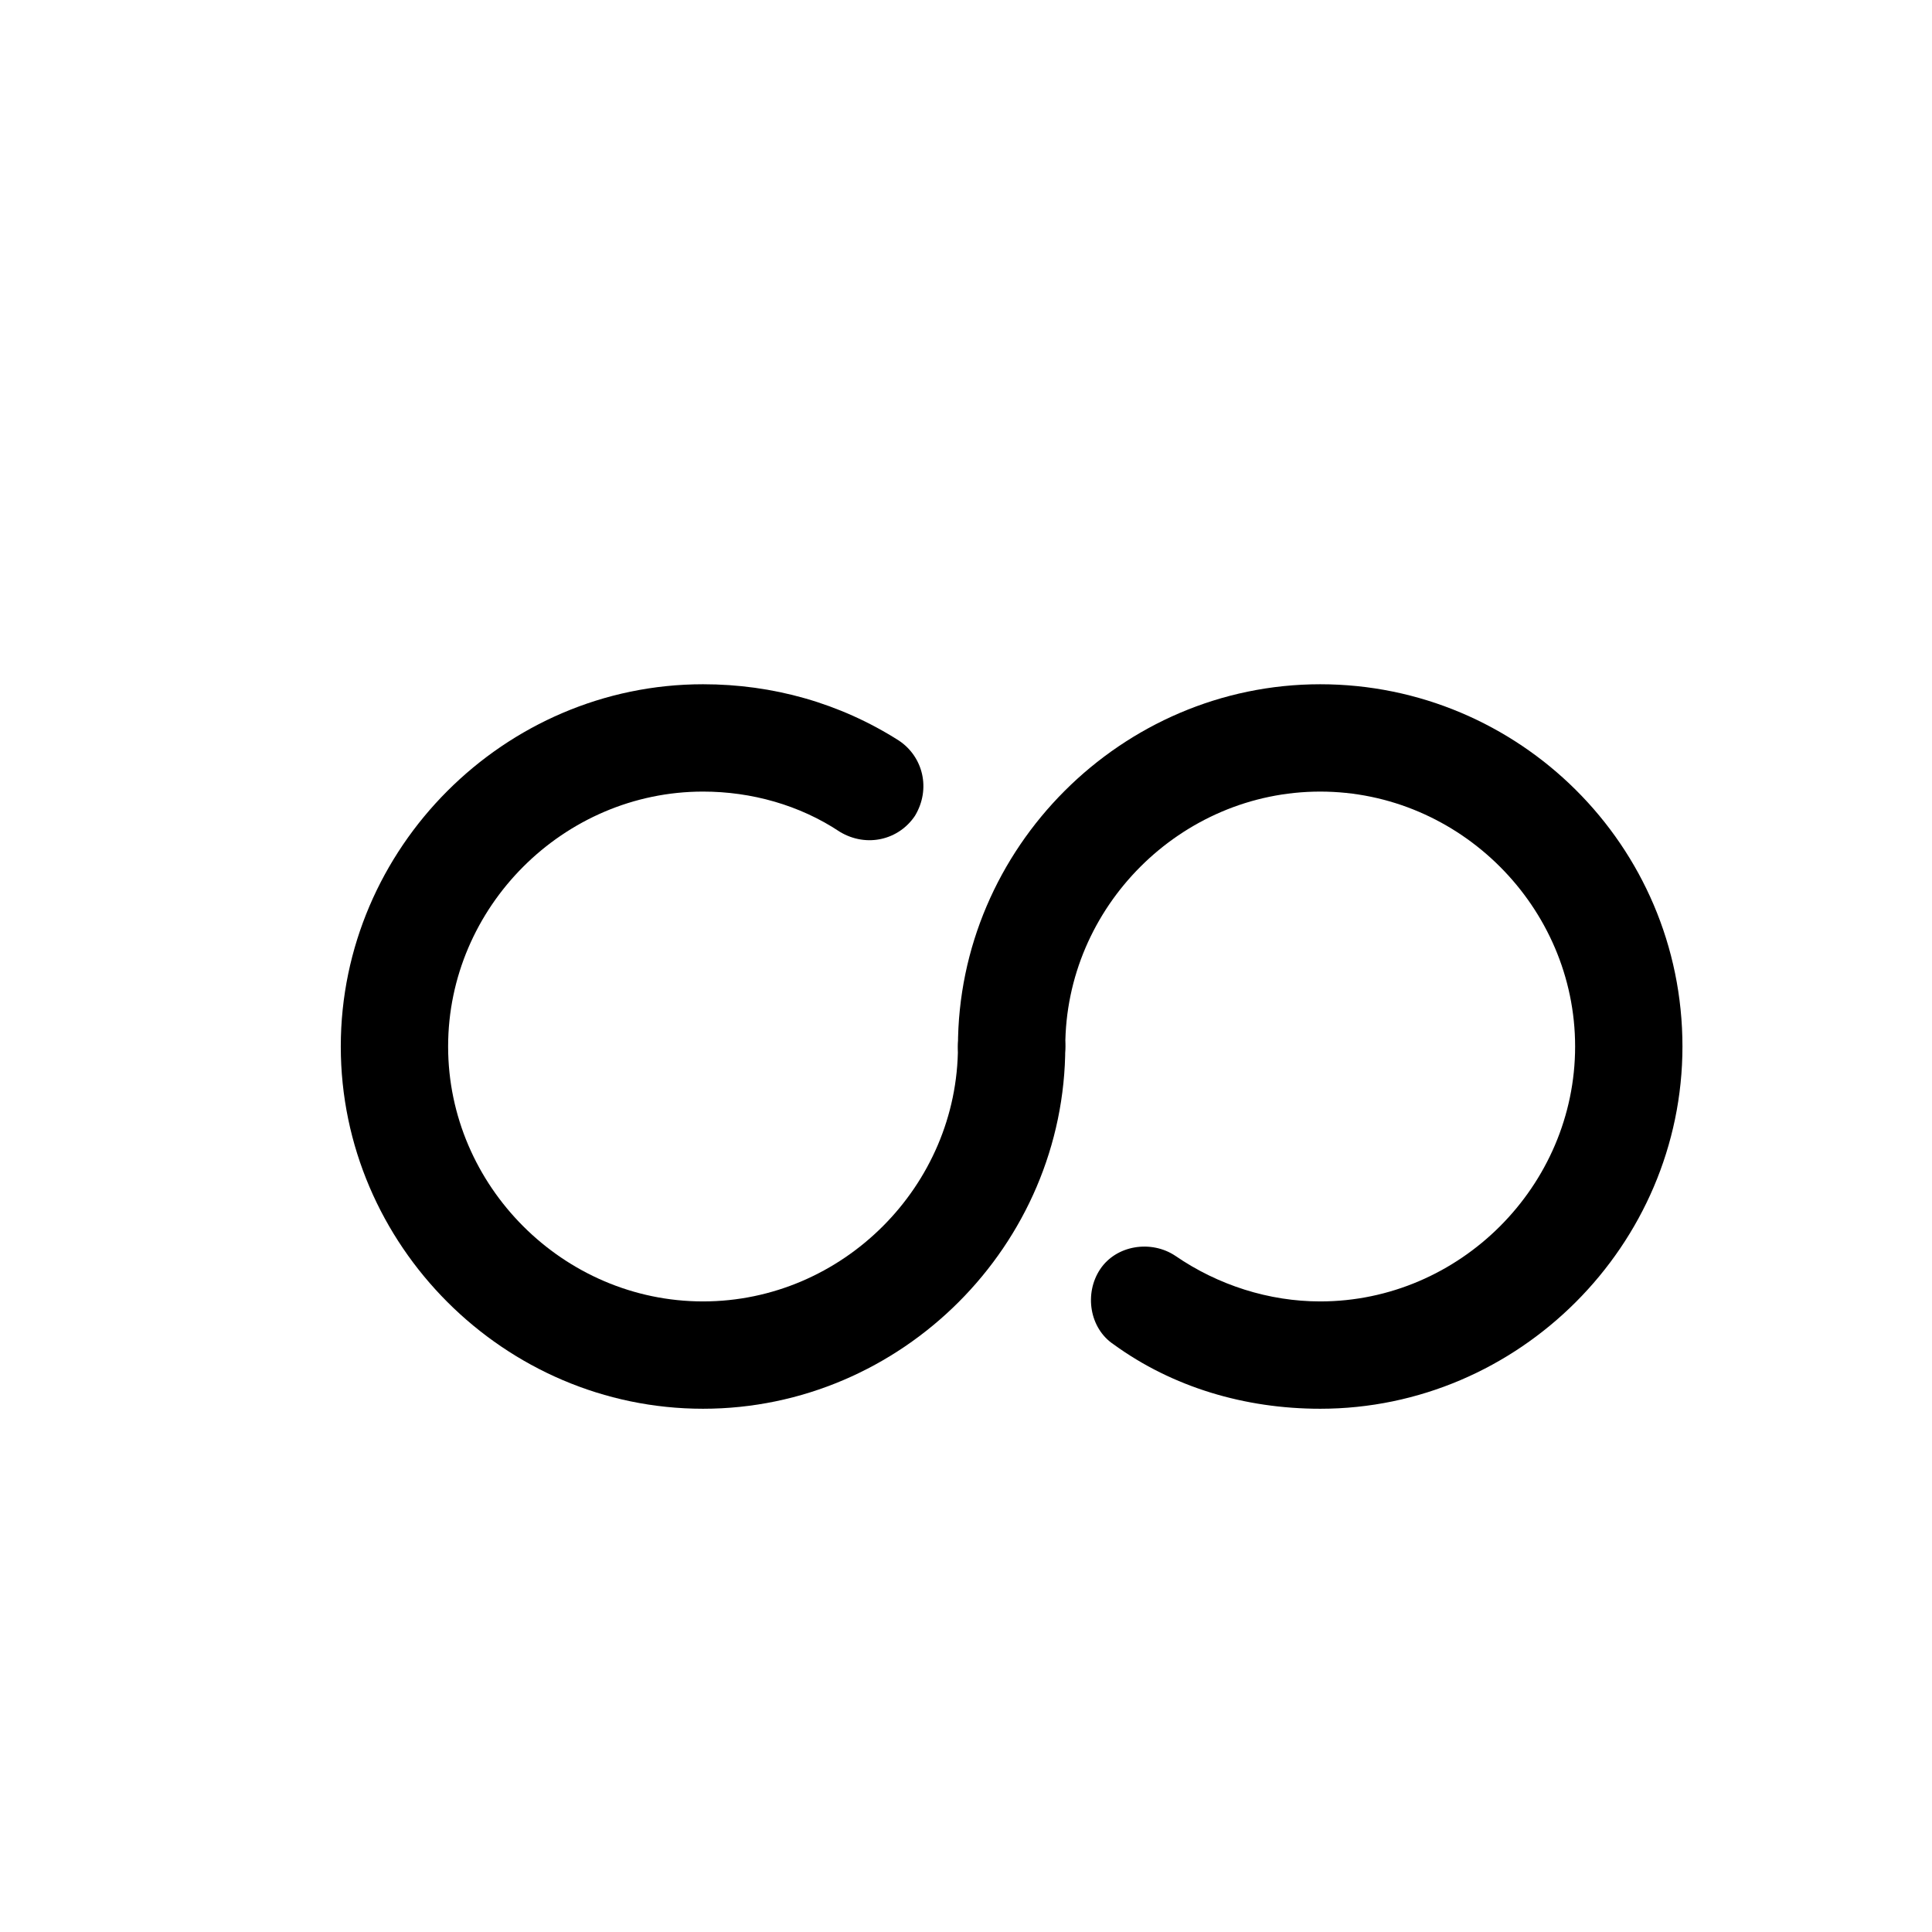 <svg t="1667300088703" class="icon" viewBox="0 0 1024 1024" version="1.1" xmlns="http://www.w3.org/2000/svg" p-id="30323" width="200" height="200"><path d="M372.622 746.667c-105.244 0-192-86.756-192-192s86.756-192 192-192c36.978 0 72.533 9.956 103.822 29.867 12.8 8.533 17.067 25.6 8.533 39.822-8.533 12.8-25.6 17.067-39.822 8.533-21.333-14.222-46.933-21.333-72.533-21.333-73.956 0-135.111 61.156-135.111 135.111s61.156 135.111 135.111 135.111 135.111-61.156 135.111-135.111c0-15.644 12.8-28.444 28.444-28.444s28.444 12.8 28.444 28.444c0 105.244-86.756 192-192 192z" p-id="30324"></path><path d="M699.733 746.667c-39.822 0-78.222-11.378-109.511-34.133-12.8-8.533-15.644-27.022-7.111-39.822 8.533-12.8 27.022-15.644 39.822-7.111 22.756 15.644 49.778 24.178 76.8 24.178 73.956 0 135.111-61.156 135.111-135.111s-61.156-135.111-135.111-135.111-135.111 61.156-135.111 135.111c0 15.644-12.8 28.444-28.444 28.444s-28.444-12.8-28.444-28.444c0-105.244 86.756-192 192-192s192 85.333 192 192c0 105.244-86.756 192-192 192z" p-id="30325"></path></svg>